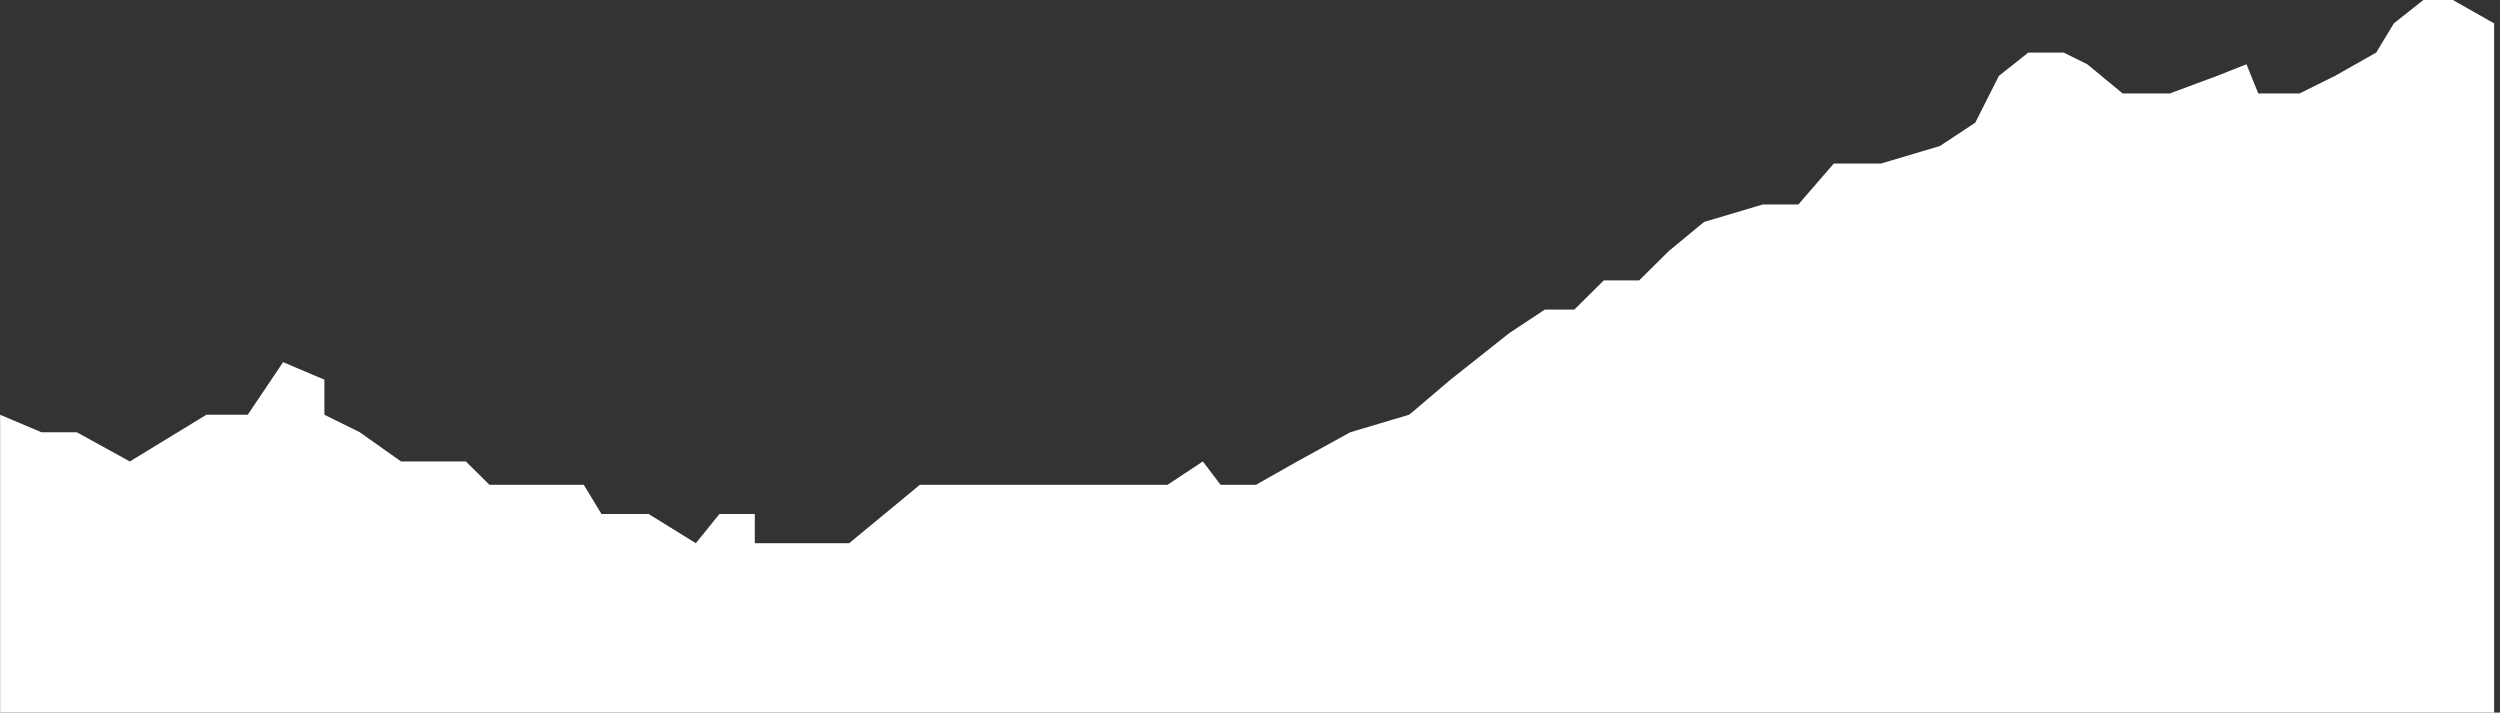 <svg width="214" height="61" viewBox="0 0 214 61" fill="none" xmlns="http://www.w3.org/2000/svg">
<rect x="0" y="0" width="214" height="61" fill="#333333" stroke="none"/>
<path d="M3.542 37.25H6.506L10.992 39.719L11.119 39.789L11.243 39.714L17.744 35.75H21.207H21.34L21.414 35.64L24.327 31.311L27.518 32.666V35.5V35.655L27.657 35.724L30.667 37.215L34.184 39.704L34.249 39.75H34.329H37.861H39.777L41.723 41.678L41.796 41.75H41.899H45.432H49.833L51.274 44.13L51.347 44.25H51.488H54.012H55.455L59.432 46.713L59.619 46.829L59.758 46.657L61.702 44.25H64.36V46.5V46.75H64.61H68.143H72.686H72.775L72.845 46.693L75.873 44.193L78.832 41.75H83.789H90.855H95.397H99.939H100.014L100.077 41.709L102.909 39.838L104.282 41.651L104.357 41.75H104.481H107.509H107.575L107.633 41.718L111.163 39.719L111.165 39.718L115.682 37.232L120.703 35.74L120.753 35.725L120.793 35.691L124.323 32.693L124.326 32.691L129.358 28.703L132.315 26.75H134.763H134.866L134.939 26.678L137.389 24.25H140.315H140.417L140.491 24.178L143.006 21.686L145.986 19.225L150.95 17.75H153.941H154.056L154.13 17.664L157.084 14.25H161.007H161.043L161.078 14.24L166.125 12.74L166.161 12.729L166.192 12.709L169.22 10.709L169.275 10.672L169.305 10.613L171.299 6.662L173.711 4.75H176.594L178.534 5.711L181.54 8.193L181.61 8.25H181.7H185.737H185.782L185.824 8.234L189.862 6.734L189.867 6.732L192.159 5.824L193.076 8.094L193.139 8.25H193.308H196.84H196.899L196.951 8.224L199.98 6.724L199.98 6.724L199.992 6.718L203.525 4.718L203.581 4.685L203.615 4.63L205.106 2.168L207.526 0.25H209.897L213.245 2.146V60.75H0.259V35.878L3.445 37.23L3.491 37.25H3.542Z" fill="white" stroke="white" stroke-width="0.5"/>
</svg>
